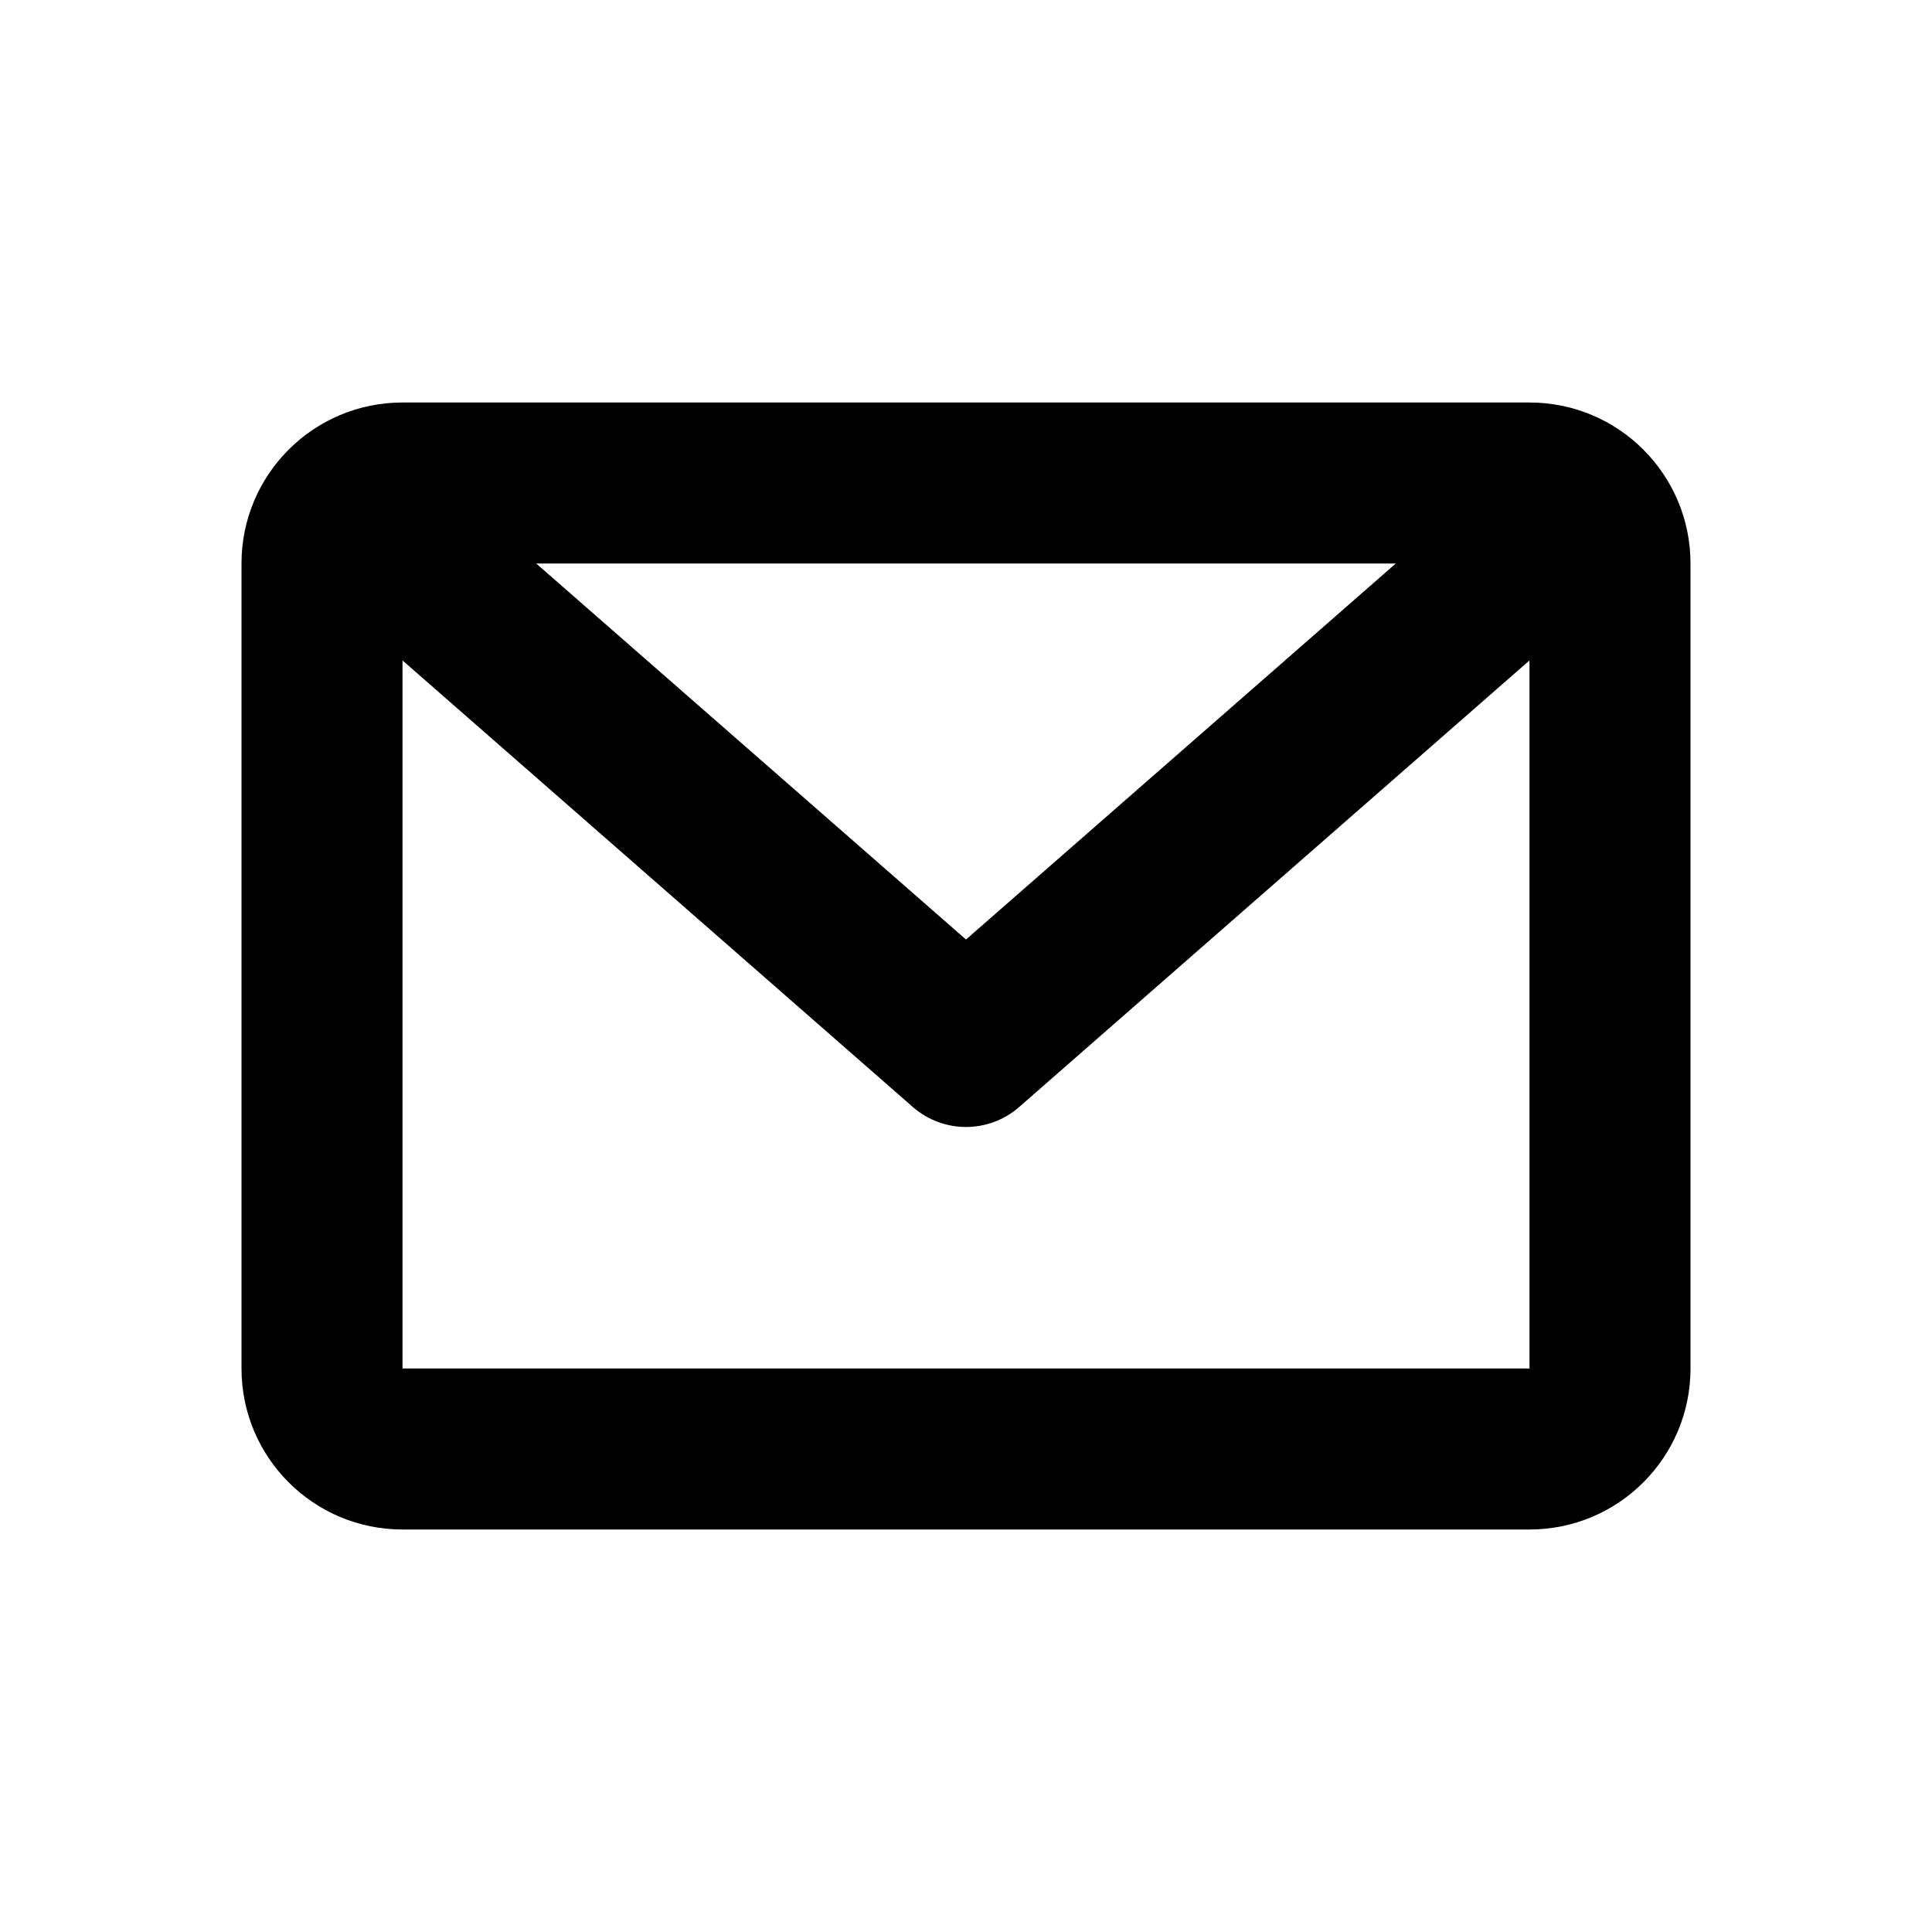<svg width="24" height="24" viewBox="0 0 24 24" fill="none" xmlns="http://www.w3.org/2000/svg">
<path fill="currentColor" fill-rule="evenodd" clip-rule="evenodd" d="M5 8.204V17H19V8.204L12.659 13.753C12.281 14.082 11.719 14.082 11.341 13.753L5 8.204ZM17.339 7L6.661 7L12 11.671L17.339 7ZM3 7V17C3 18.105 3.895 19 5 19H19C20.105 19 21 18.105 21 17V7C21 5.895 20.105 5 19 5H5C3.895 5 3 5.895 3 7Z" />
</svg>